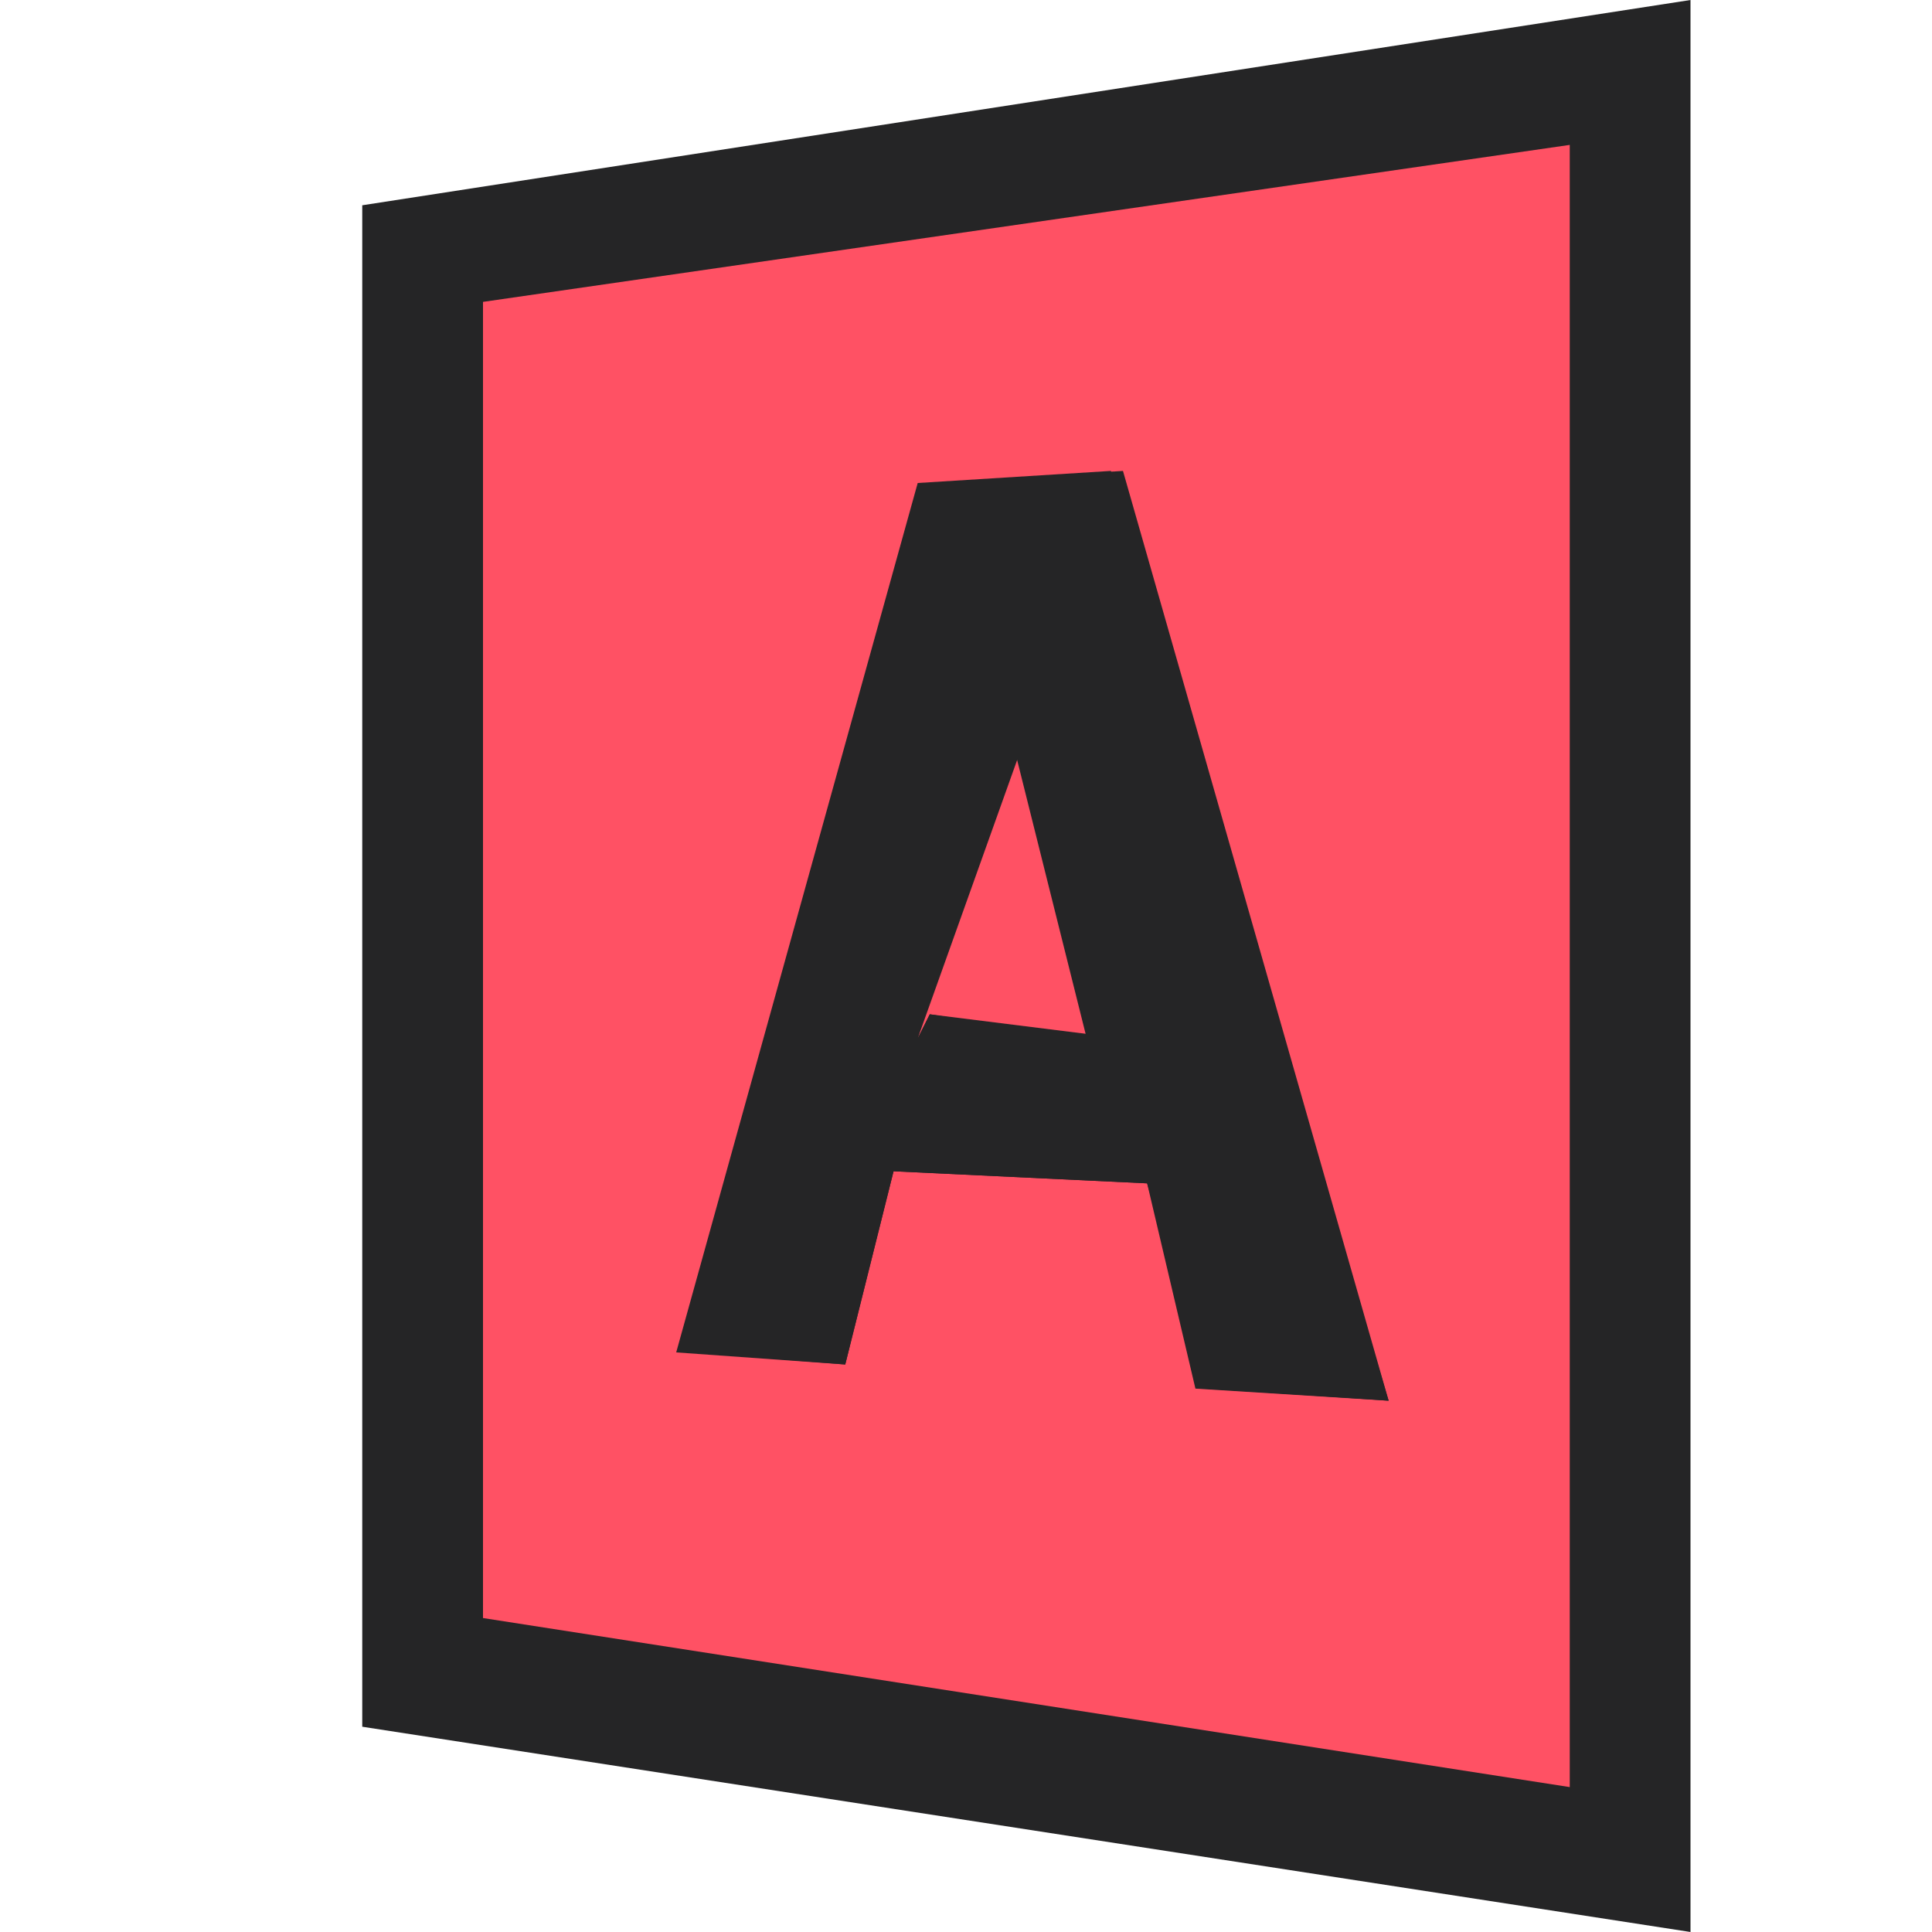 <?xml version="1.0" encoding="utf-8"?>
<!-- Generator: Adobe Illustrator 26.5.3, SVG Export Plug-In . SVG Version: 6.00 Build 0)  -->
<svg version="1.1" id="Layer_1" xmlns="http://www.w3.org/2000/svg" xmlns:xlink="http://www.w3.org/1999/xlink" x="0px" y="0px"
	 viewBox="0 0 16 16" style="enable-background:new 0 0 16 16;" xml:space="preserve">
<style type="text/css">
	.st0{fill:#252526;fill-opacity:0;}
	.st1{fill-rule:evenodd;clip-rule:evenodd;fill:#252526;}
	.st2{fill-rule:evenodd;clip-rule:evenodd;fill:#FF5164;}
	.st3{fill:#252526;}
</style>
<g id="outline">
	<rect class="st0" width="16" height="16"/>
	<polygon class="st1" points="3,14.3 3,1.7 14,0 14,16 	"/>
</g>
<g id="color_x5F_decoration">
	<g>
		<path class="st2" d="M4,2.5v10.9l9,1.4V1.2L4,2.5z M10,11.5L9.5,9.8L7.4,9.7L7,11.3l-1.4-0.1l2-7.2l1.6-0.1l2.3,7.7L10,11.5z"/>
		<path class="st2" d="M8.6,5.6c0-0.1,0-0.1,0-0.2s0-0.2,0-0.2c0-0.1,0-0.2,0-0.2l0,0v0.2c0,0.1,0,0.1,0,0.2S8.6,5.5,8.6,5.6
			s0,0.1,0,0.2l-1,2.8l0.1-0.2l1.6,0.2L8.6,5.8C8.6,5.8,8.6,5.7,8.6,5.6z"/>
	</g>
</g>
<g id="not_x5F_fg">
	<g>
		<path class="st3" d="M7.6,8.6l0.7-2.8c0-0.1,0-0.1,0-0.2s0-0.1,0-0.2s0-0.1,0-0.2s0-0.1,0-0.2l0,0c0,0.1,0,0.1,0,0.2s0,0.1,0,0.2
			s0,0.1,0,0.2s0,0.1,0,0.2L9,8.6L7.7,8.4 M9.3,3.9L7.7,4l-2,7.2L7,11.3l0.4-1.6l2.1,0.1l0.4,1.7l1.6,0.1L9.3,3.9"/>
	</g>
</g>
</svg>
